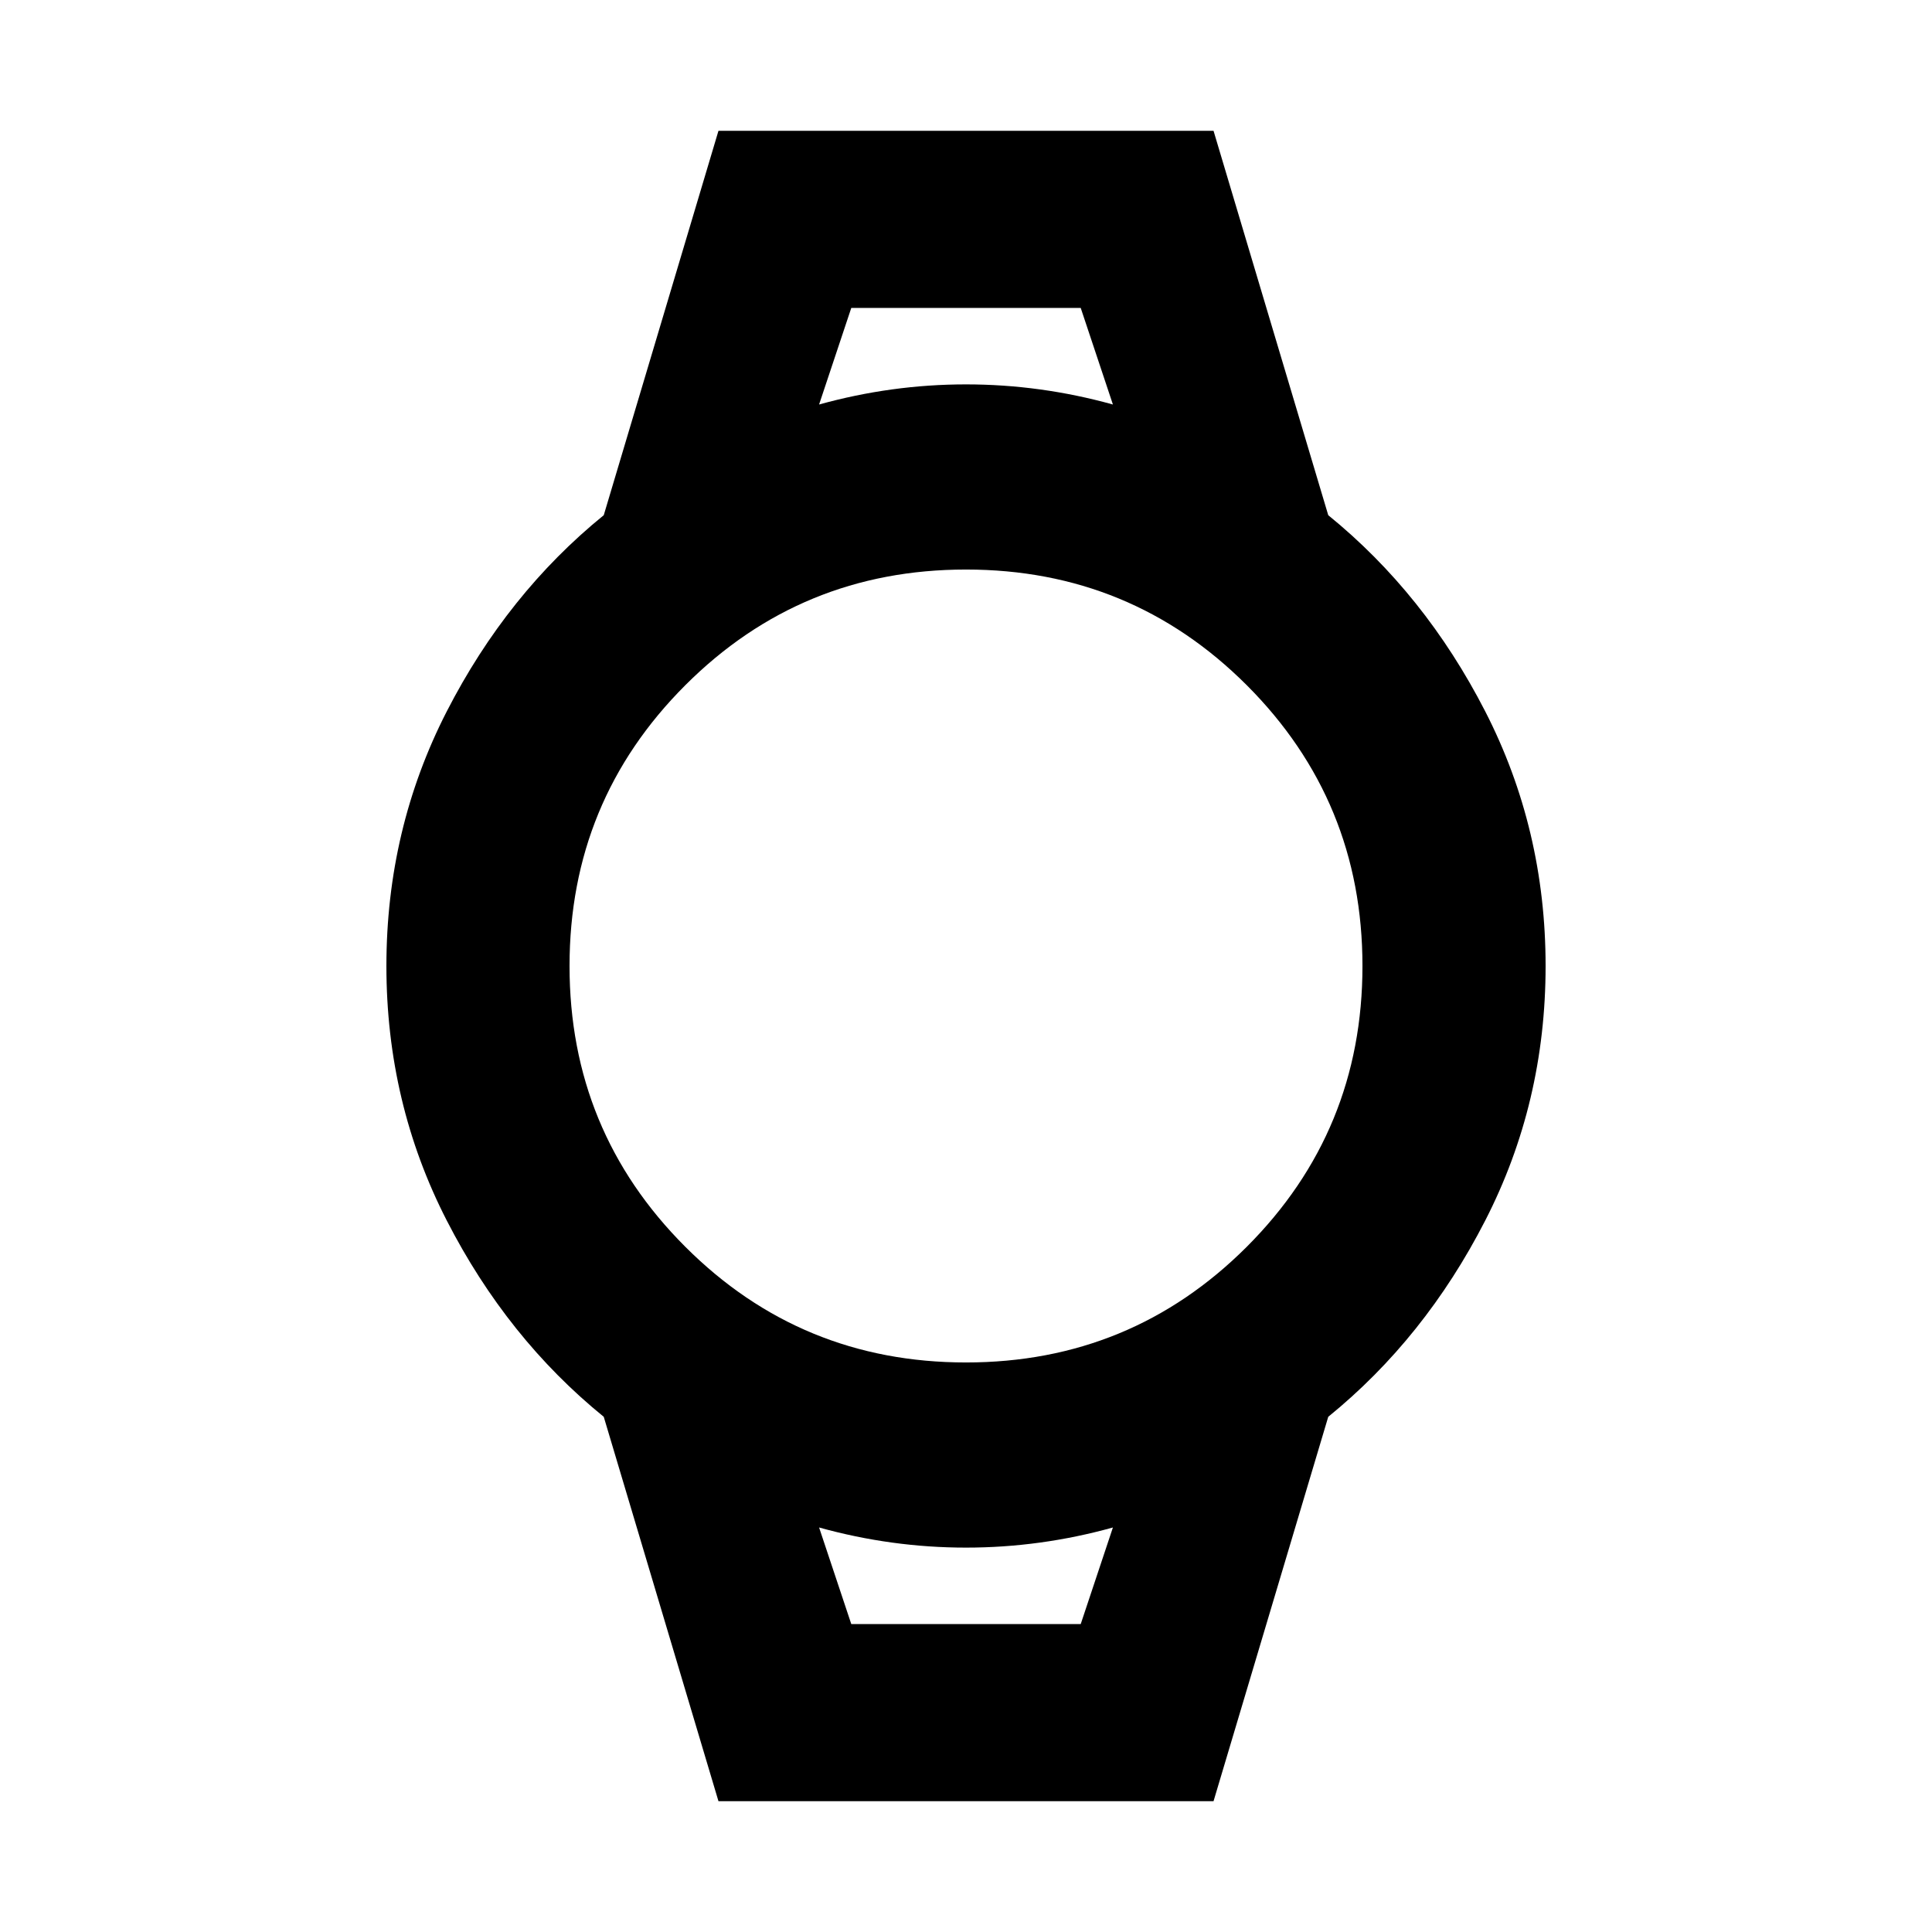 <svg xmlns="http://www.w3.org/2000/svg" height="24" width="24"><path d="M8.925 22.375 7.5 17.6Q6.3 16.625 5.55 15.162Q4.8 13.7 4.8 12Q4.8 10.3 5.55 8.837Q6.3 7.375 7.5 6.4L8.925 1.625H15.075L16.5 6.4Q17.7 7.375 18.45 8.837Q19.2 10.3 19.2 12Q19.2 13.7 18.45 15.162Q17.7 16.625 16.5 17.6L15.075 22.375ZM12 16.925Q14.05 16.925 15.488 15.488Q16.925 14.05 16.925 12Q16.925 9.95 15.488 8.512Q14.05 7.075 12 7.075Q9.95 7.075 8.513 8.512Q7.075 9.95 7.075 12Q7.075 14.05 8.513 15.488Q9.95 16.925 12 16.925ZM10.175 5.025Q11.075 4.775 12 4.775Q12.925 4.775 13.825 5.025L13.425 3.825H10.575ZM10.575 20.175H13.425L13.825 18.975Q12.925 19.225 12 19.225Q11.075 19.225 10.175 18.975ZM10.175 3.825H10.575H13.425H13.825Q12.925 3.825 12 3.825Q11.075 3.825 10.175 3.825ZM10.575 20.175H10.175Q11.075 20.175 12 20.175Q12.925 20.175 13.825 20.175H13.425Z"/></svg>